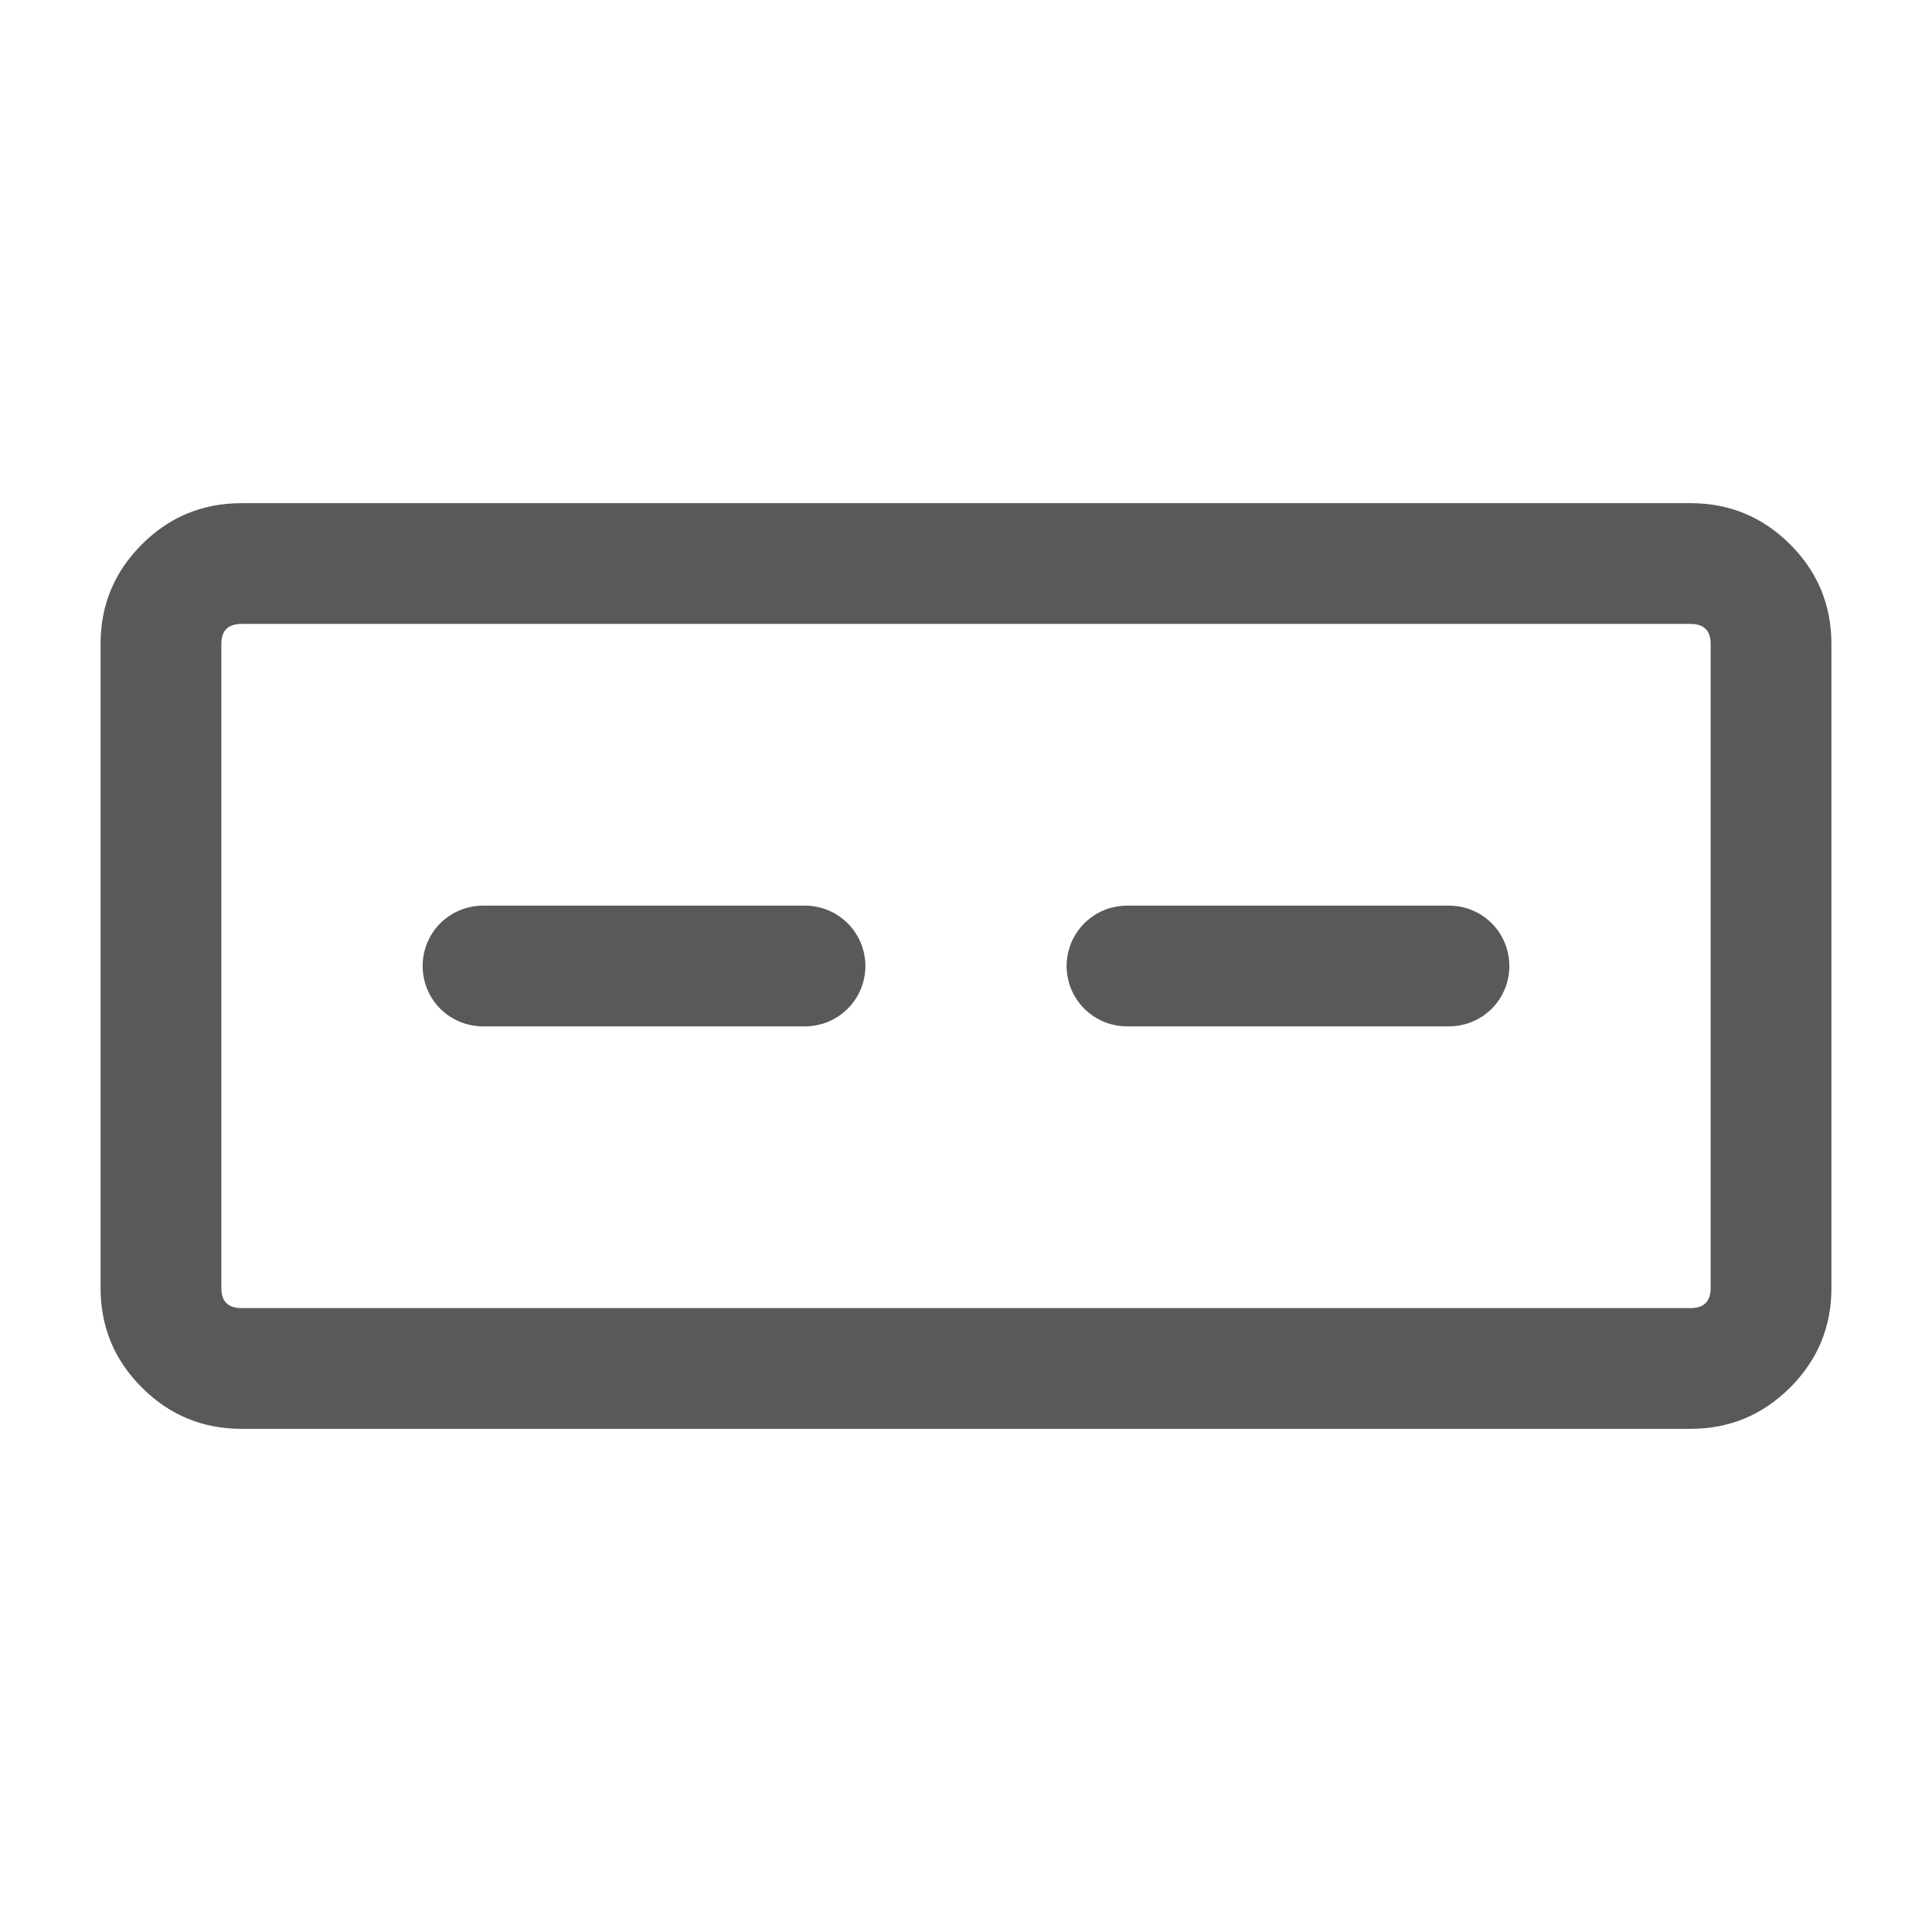 <svg xmlns="http://www.w3.org/2000/svg" xmlns:xlink="http://www.w3.org/1999/xlink" fill="none" version="1.1" width="16" height="16" viewBox="0 0 16 16"><g><g><path d="M0.833,10.667L0.833,5.333Q0.833,4.85,1.175,4.508Q1.517,4.167,2,4.167L14,4.167Q14.483,4.167,14.825,4.508Q15.167,4.85,15.167,5.333L15.167,10.667Q15.167,11.15,14.825,11.491Q14.483,11.833,14,11.833L2,11.833Q1.517,11.833,1.175,11.491Q0.833,11.15,0.833,10.667ZM1.833,10.667Q1.833,10.833,2,10.833L14,10.833Q14.167,10.833,14.167,10.667L14.167,5.333Q14.167,5.167,14,5.167L2,5.167Q1.833,5.167,1.833,5.333L1.833,10.667Z" fill="#595959" fill-opacity="1"/></g><g><path d="M4,7.5L6.667,7.5Q6.716,7.5,6.764,7.51Q6.813,7.519,6.858,7.538Q6.904,7.557,6.944,7.584Q6.985,7.612,7.02,7.646Q7.055,7.681,7.082,7.722Q7.11,7.763,7.129,7.809Q7.147,7.854,7.157,7.902Q7.167,7.951,7.167,8Q7.167,8.049,7.157,8.098Q7.147,8.146,7.129,8.191Q7.11,8.237,7.082,8.278Q7.055,8.319,7.02,8.354Q6.985,8.388,6.944,8.416Q6.904,8.443,6.858,8.462Q6.813,8.481,6.764,8.49Q6.716,8.5,6.667,8.5L4,8.5Q3.951,8.5,3.902,8.49Q3.854,8.481,3.809,8.462Q3.763,8.443,3.722,8.416Q3.681,8.388,3.646,8.354Q3.612,8.319,3.584,8.278Q3.557,8.237,3.538,8.191Q3.519,8.146,3.51,8.098Q3.5,8.049,3.5,8Q3.5,7.951,3.51,7.902Q3.519,7.854,3.538,7.809Q3.557,7.763,3.584,7.722Q3.612,7.681,3.646,7.646Q3.681,7.612,3.722,7.584Q3.763,7.557,3.809,7.538Q3.854,7.519,3.902,7.51Q3.951,7.5,4,7.5Z" fill-rule="evenodd" fill="#595959" fill-opacity="1"/></g><g><path d="M9.333,7.5L12,7.5Q12.049,7.5,12.098,7.51Q12.146,7.519,12.191,7.538Q12.237,7.557,12.278,7.584Q12.319,7.612,12.354,7.646Q12.388,7.681,12.416,7.722Q12.443,7.763,12.462,7.809Q12.481,7.854,12.49,7.902Q12.5,7.951,12.5,8Q12.5,8.049,12.49,8.098Q12.481,8.146,12.462,8.191Q12.443,8.237,12.416,8.278Q12.388,8.319,12.354,8.354Q12.319,8.388,12.278,8.416Q12.237,8.443,12.191,8.462Q12.146,8.481,12.098,8.49Q12.049,8.5,12,8.5L9.333,8.5Q9.284,8.5,9.236,8.49Q9.188,8.481,9.142,8.462Q9.097,8.443,9.056,8.416Q9.015,8.388,8.98,8.354Q8.945,8.319,8.918,8.278Q8.89,8.237,8.871,8.191Q8.853,8.146,8.843,8.098Q8.833,8.049,8.833,8Q8.833,7.951,8.843,7.902Q8.853,7.854,8.871,7.809Q8.89,7.763,8.918,7.722Q8.945,7.681,8.98,7.646Q9.015,7.612,9.056,7.584Q9.097,7.557,9.142,7.538Q9.188,7.519,9.236,7.51Q9.284,7.5,9.333,7.5Z" fill-rule="evenodd" fill="#595959" fill-opacity="1"/></g></g></svg>